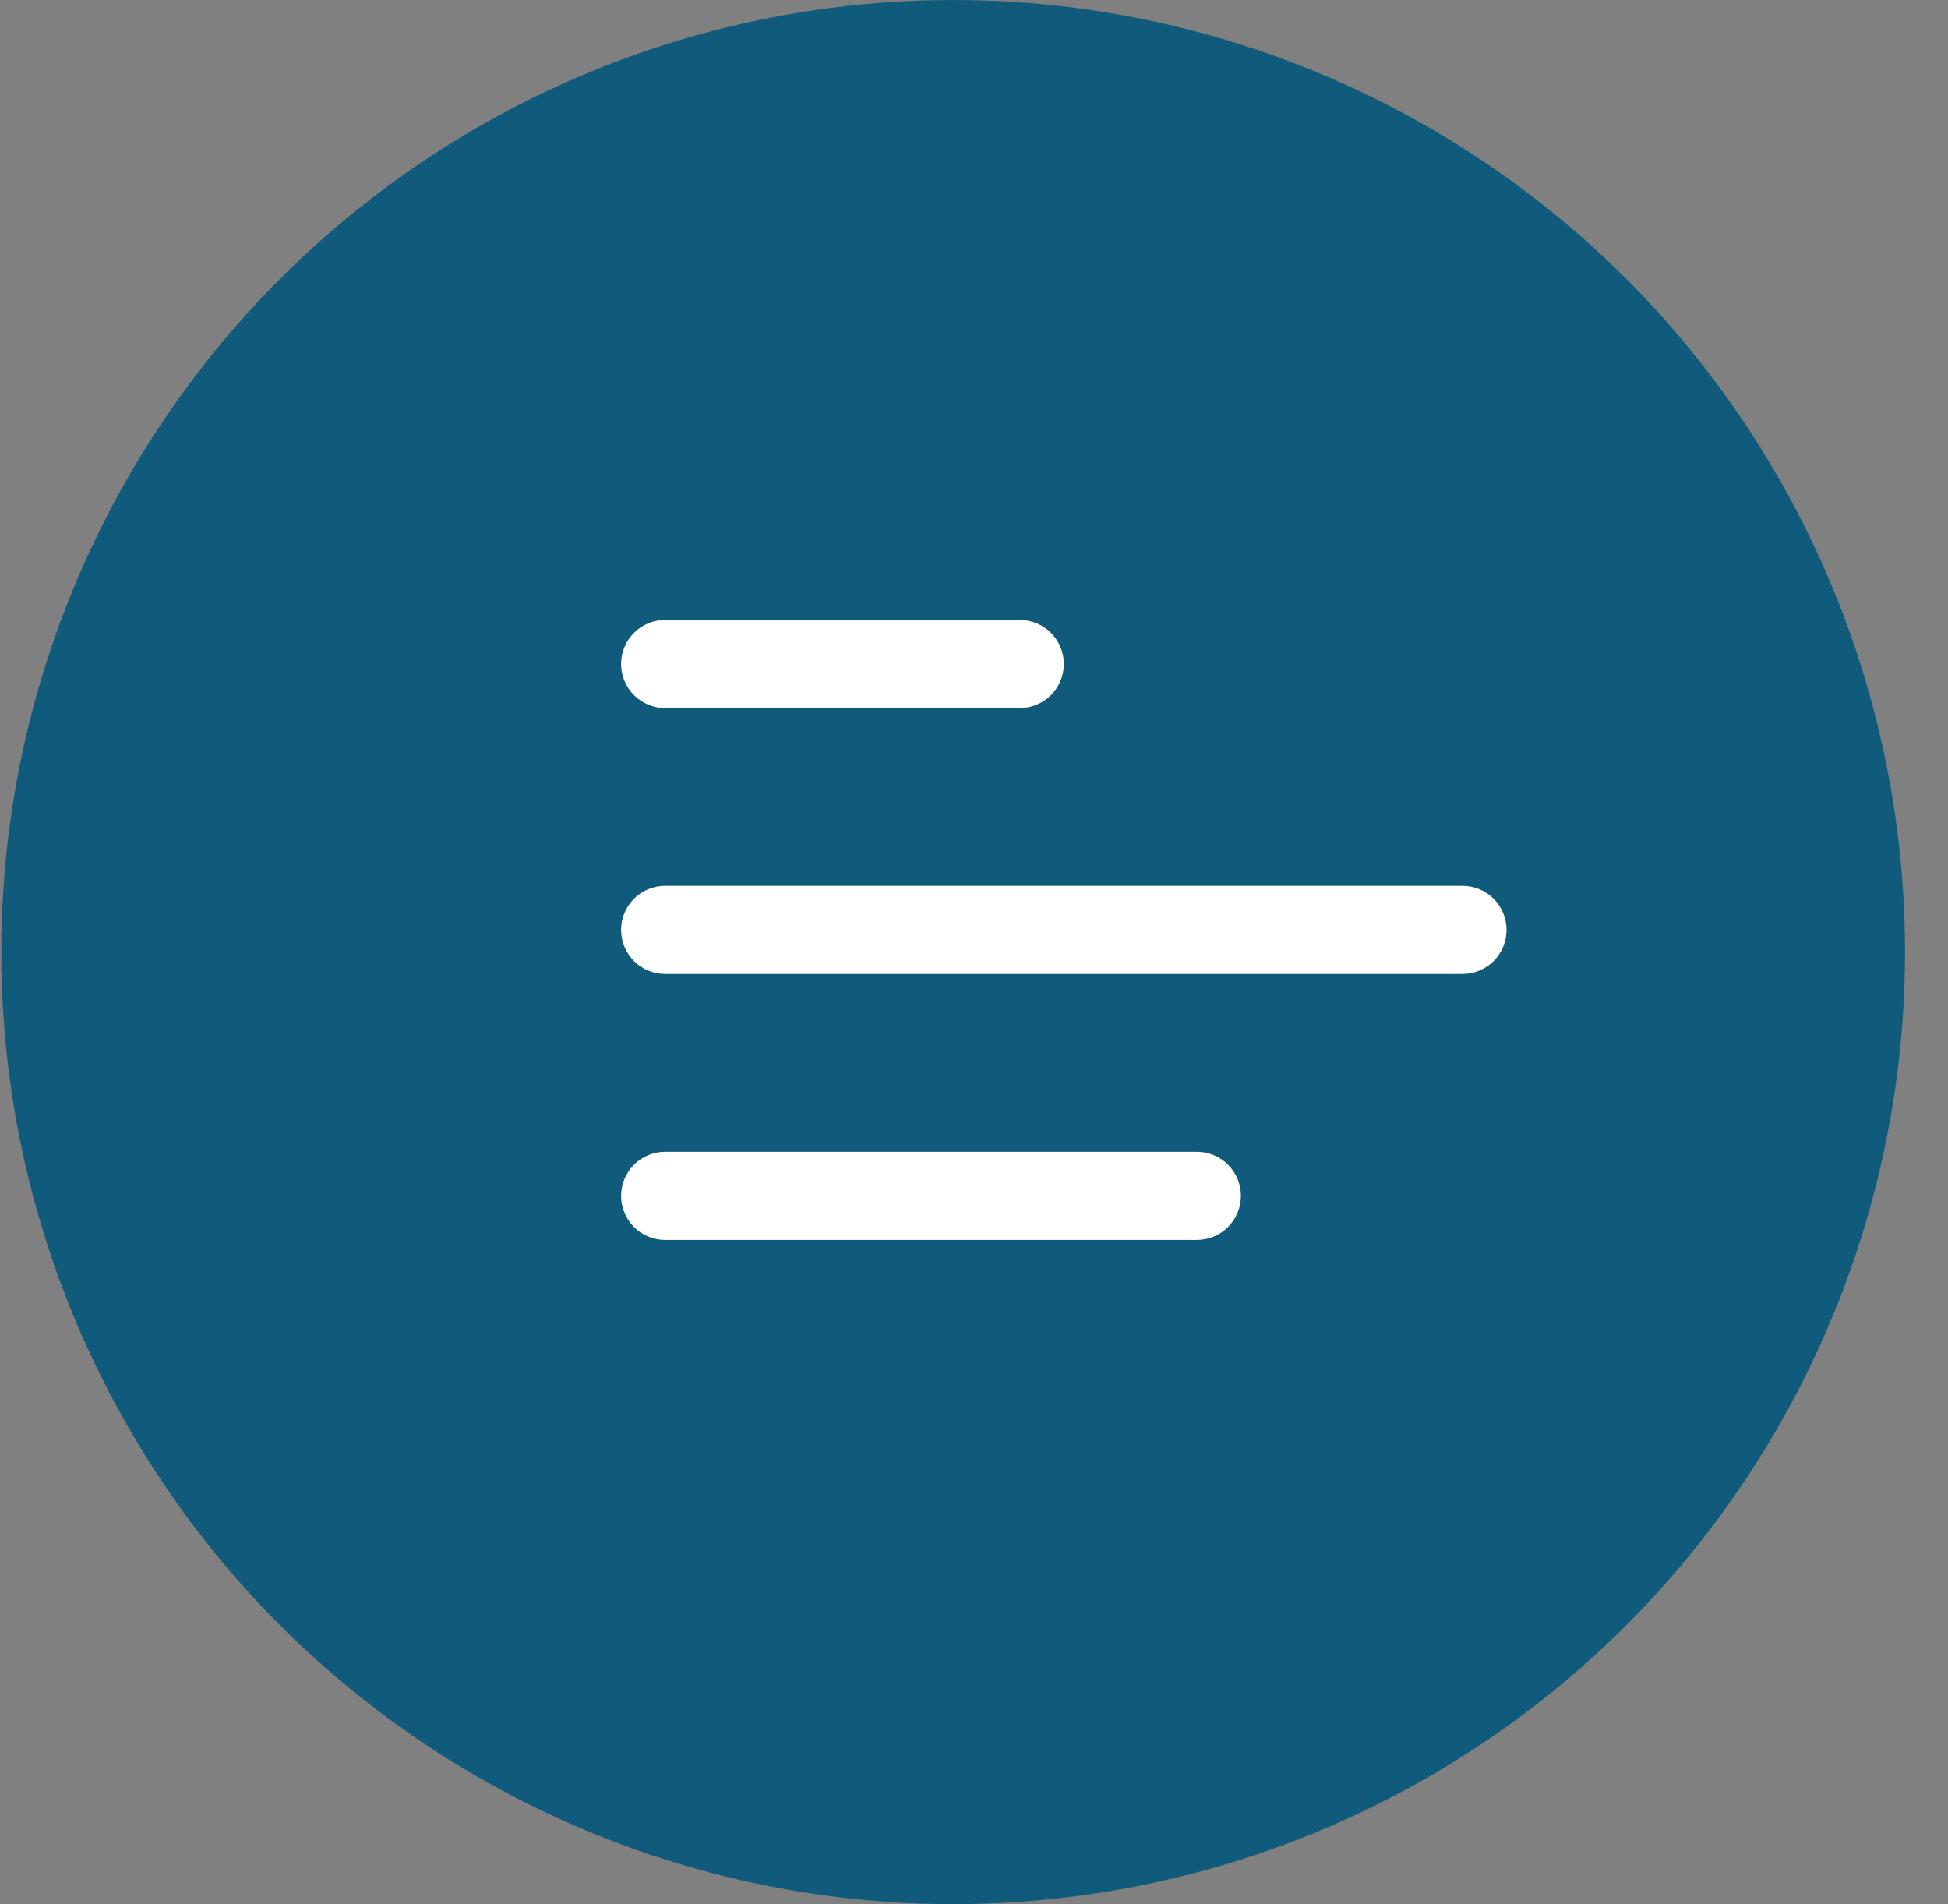 <svg width="44" height="43" viewBox="0 0 44 43" fill="none" xmlns="http://www.w3.org/2000/svg">
<rect x="0" y="0" width="44" height="43" fill="#808080" stroke="none"/>
<circle cx="21.529" cy="21.5" r="21.5" fill="#105B7C"/>
<path d="M14.029 14.995C14.029 14.445 14.475 14 15.024 14H23.034C23.298 14 23.551 14.105 23.738 14.291C23.924 14.478 24.029 14.731 24.029 14.995C24.029 15.259 23.924 15.512 23.738 15.699C23.551 15.885 23.298 15.99 23.034 15.99H15.024C14.76 15.99 14.507 15.885 14.32 15.699C14.134 15.512 14.029 15.259 14.029 14.995ZM14.029 21C14.029 20.45 14.475 20.005 15.024 20.005H33.034C33.298 20.005 33.551 20.11 33.738 20.296C33.924 20.483 34.029 20.736 34.029 21C34.029 21.264 33.924 21.517 33.738 21.704C33.551 21.89 33.298 21.995 33.034 21.995H15.024C14.76 21.995 14.507 21.89 14.32 21.704C14.134 21.517 14.029 21.264 14.029 21ZM15.024 26.01C14.76 26.01 14.507 26.115 14.32 26.301C14.134 26.488 14.029 26.741 14.029 27.005C14.029 27.269 14.134 27.522 14.32 27.709C14.507 27.895 14.76 28 15.024 28H27.034C27.298 28 27.551 27.895 27.738 27.709C27.924 27.522 28.029 27.269 28.029 27.005C28.029 26.741 27.924 26.488 27.738 26.301C27.551 26.115 27.298 26.01 27.034 26.01H15.024Z" fill="white"/>
</svg>
